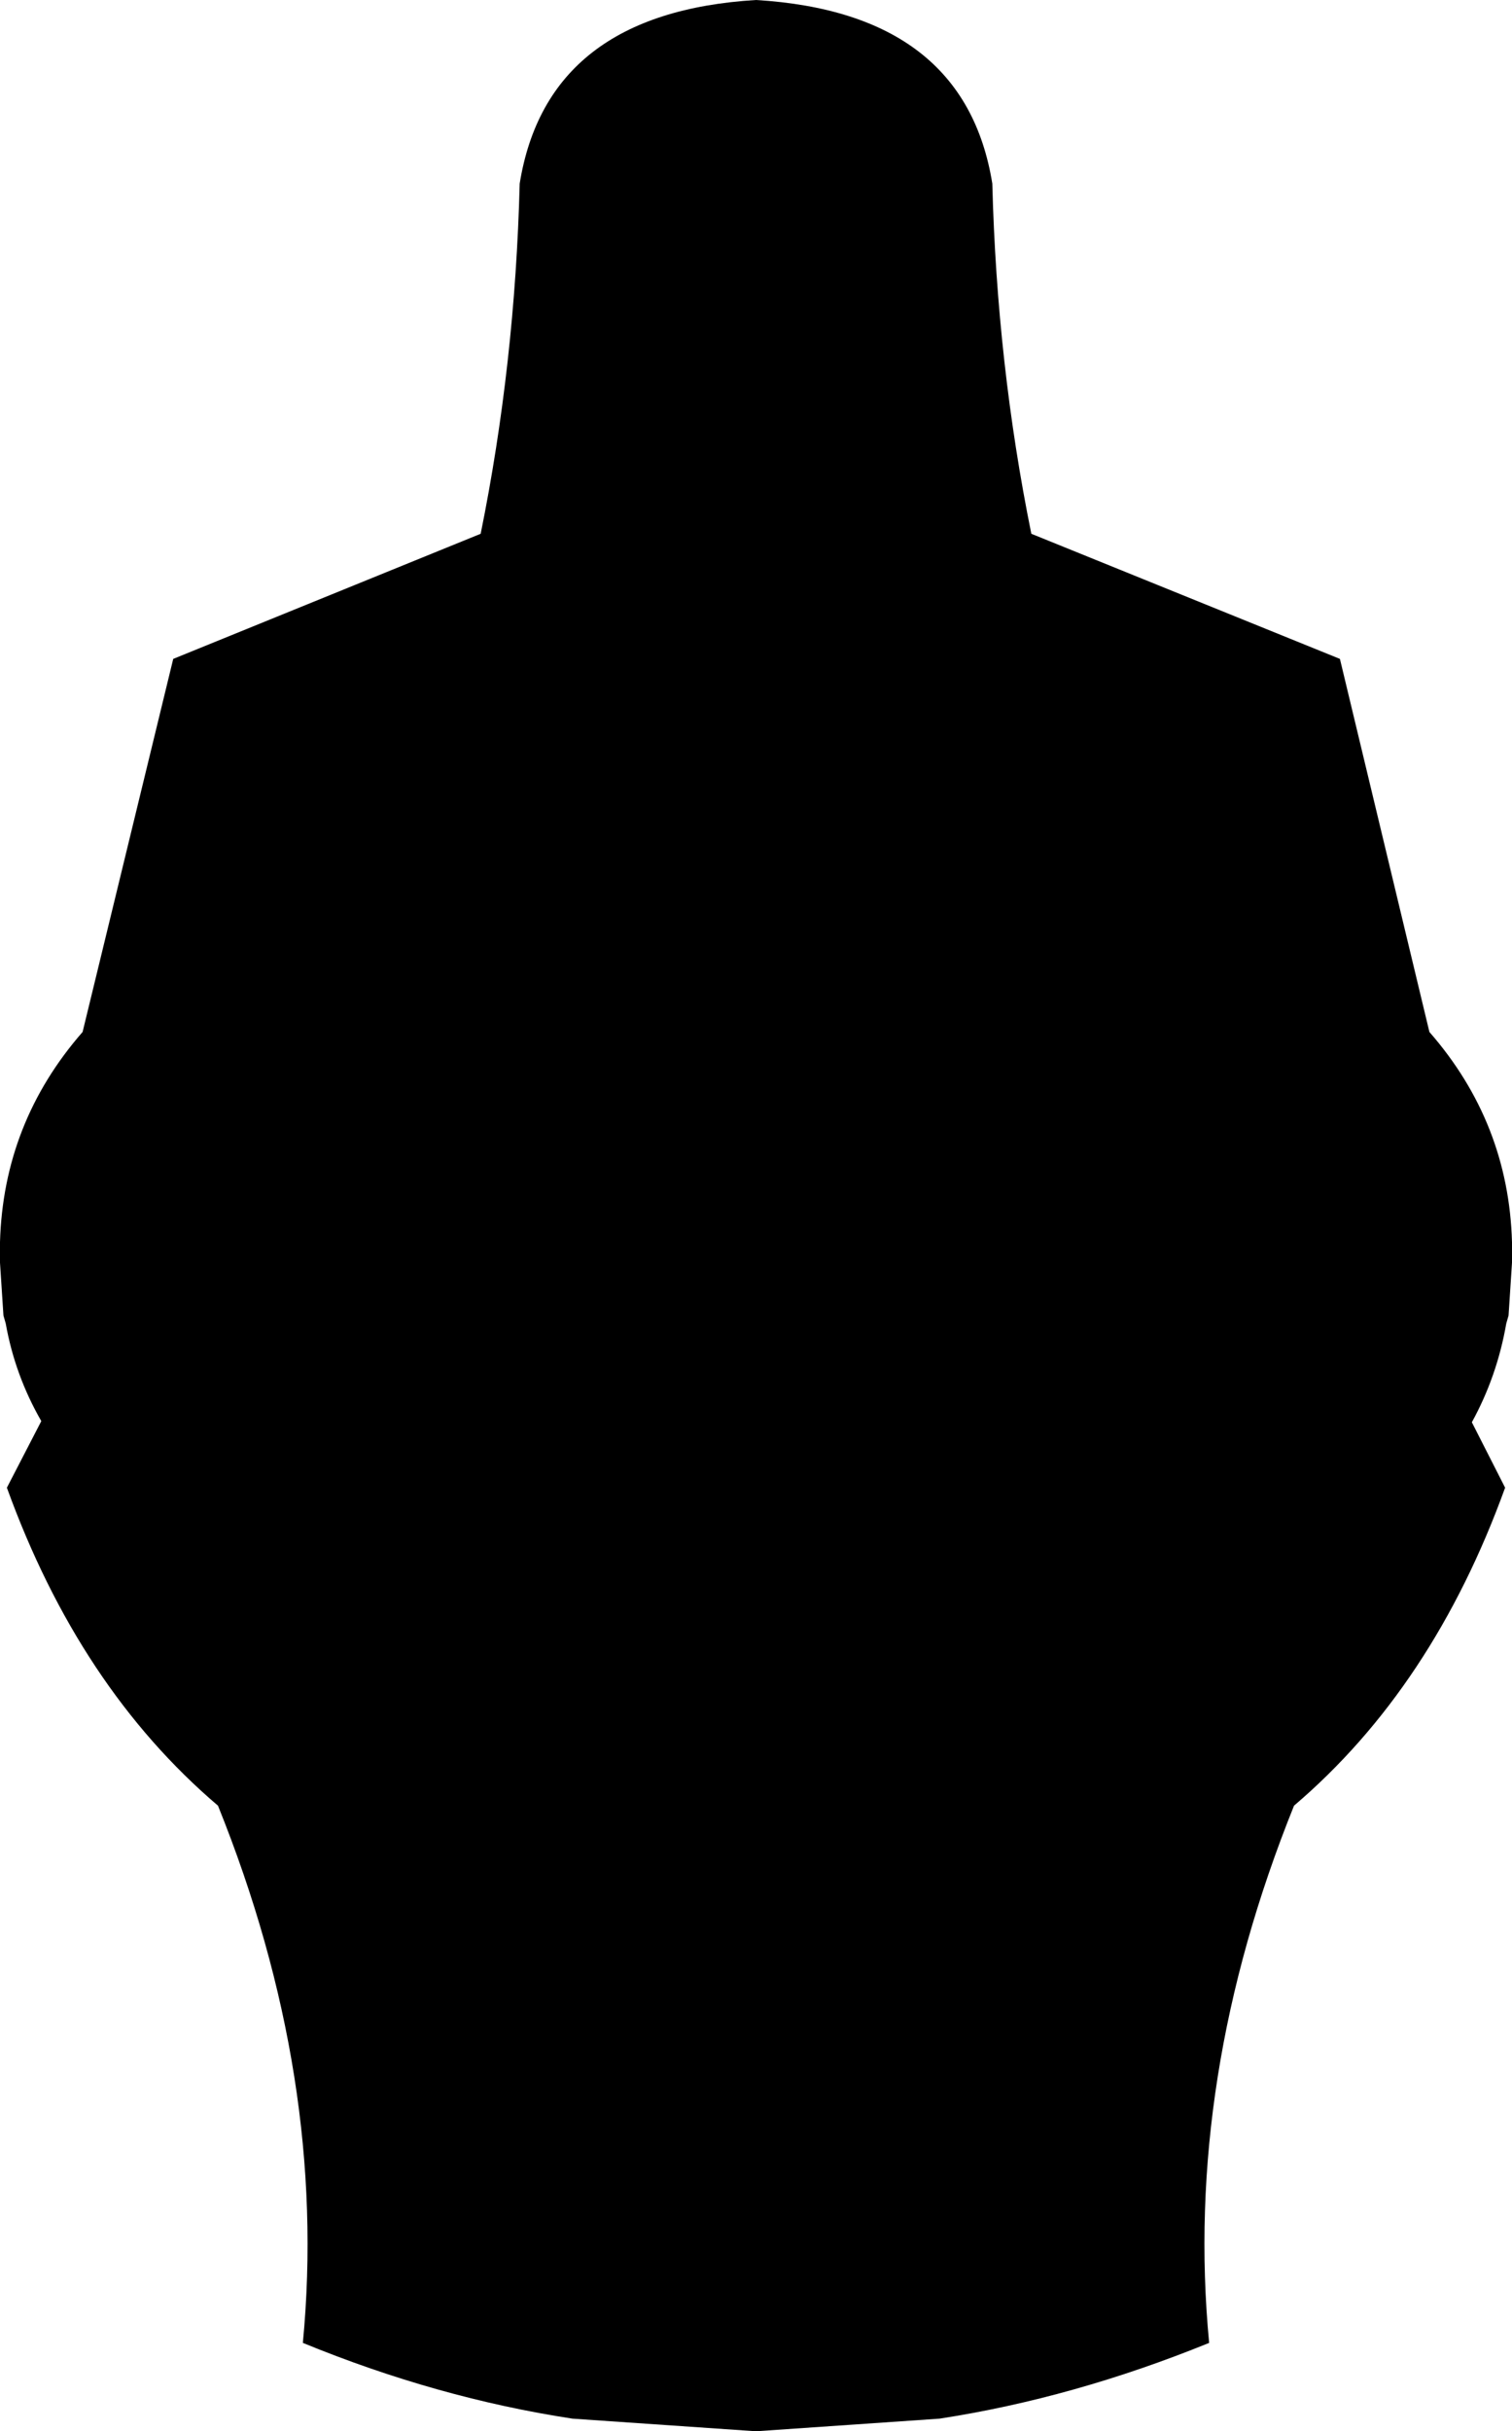 <?xml version="1.0" encoding="UTF-8" standalone="no"?>
<svg xmlns:xlink="http://www.w3.org/1999/xlink" height="105.9px" width="65.9px" xmlns="http://www.w3.org/2000/svg">
  <g transform="matrix(1.0, 0.0, 0.0, 1.0, -366.95, -206.4)">
    <path d="M425.35 235.1 L429.25 251.35 Q432.7 255.3 432.85 260.5 L432.85 261.15 432.85 261.4 432.7 263.7 432.6 264.05 Q432.2 266.35 431.1 268.35 L432.55 271.2 Q429.4 279.9 423.35 285.05 418.55 296.95 419.65 308.45 413.75 310.85 407.9 311.75 L399.9 312.3 391.9 311.75 Q386.0 310.85 380.15 308.45 381.25 296.95 376.45 285.05 370.4 279.9 367.25 271.2 L368.75 268.3 Q367.6 266.3 367.2 264.05 L367.1 263.7 366.95 261.4 366.95 261.15 366.95 260.5 Q367.1 255.3 370.55 251.35 L374.5 235.1 387.9 229.65 Q389.4 222.25 389.6 214.4 390.8 206.95 399.9 206.4 409.0 206.95 410.2 214.4 410.4 222.25 411.9 229.65 L425.35 235.1" fill="#000000" fill-rule="evenodd" stroke="none"/>
  </g>
</svg>
